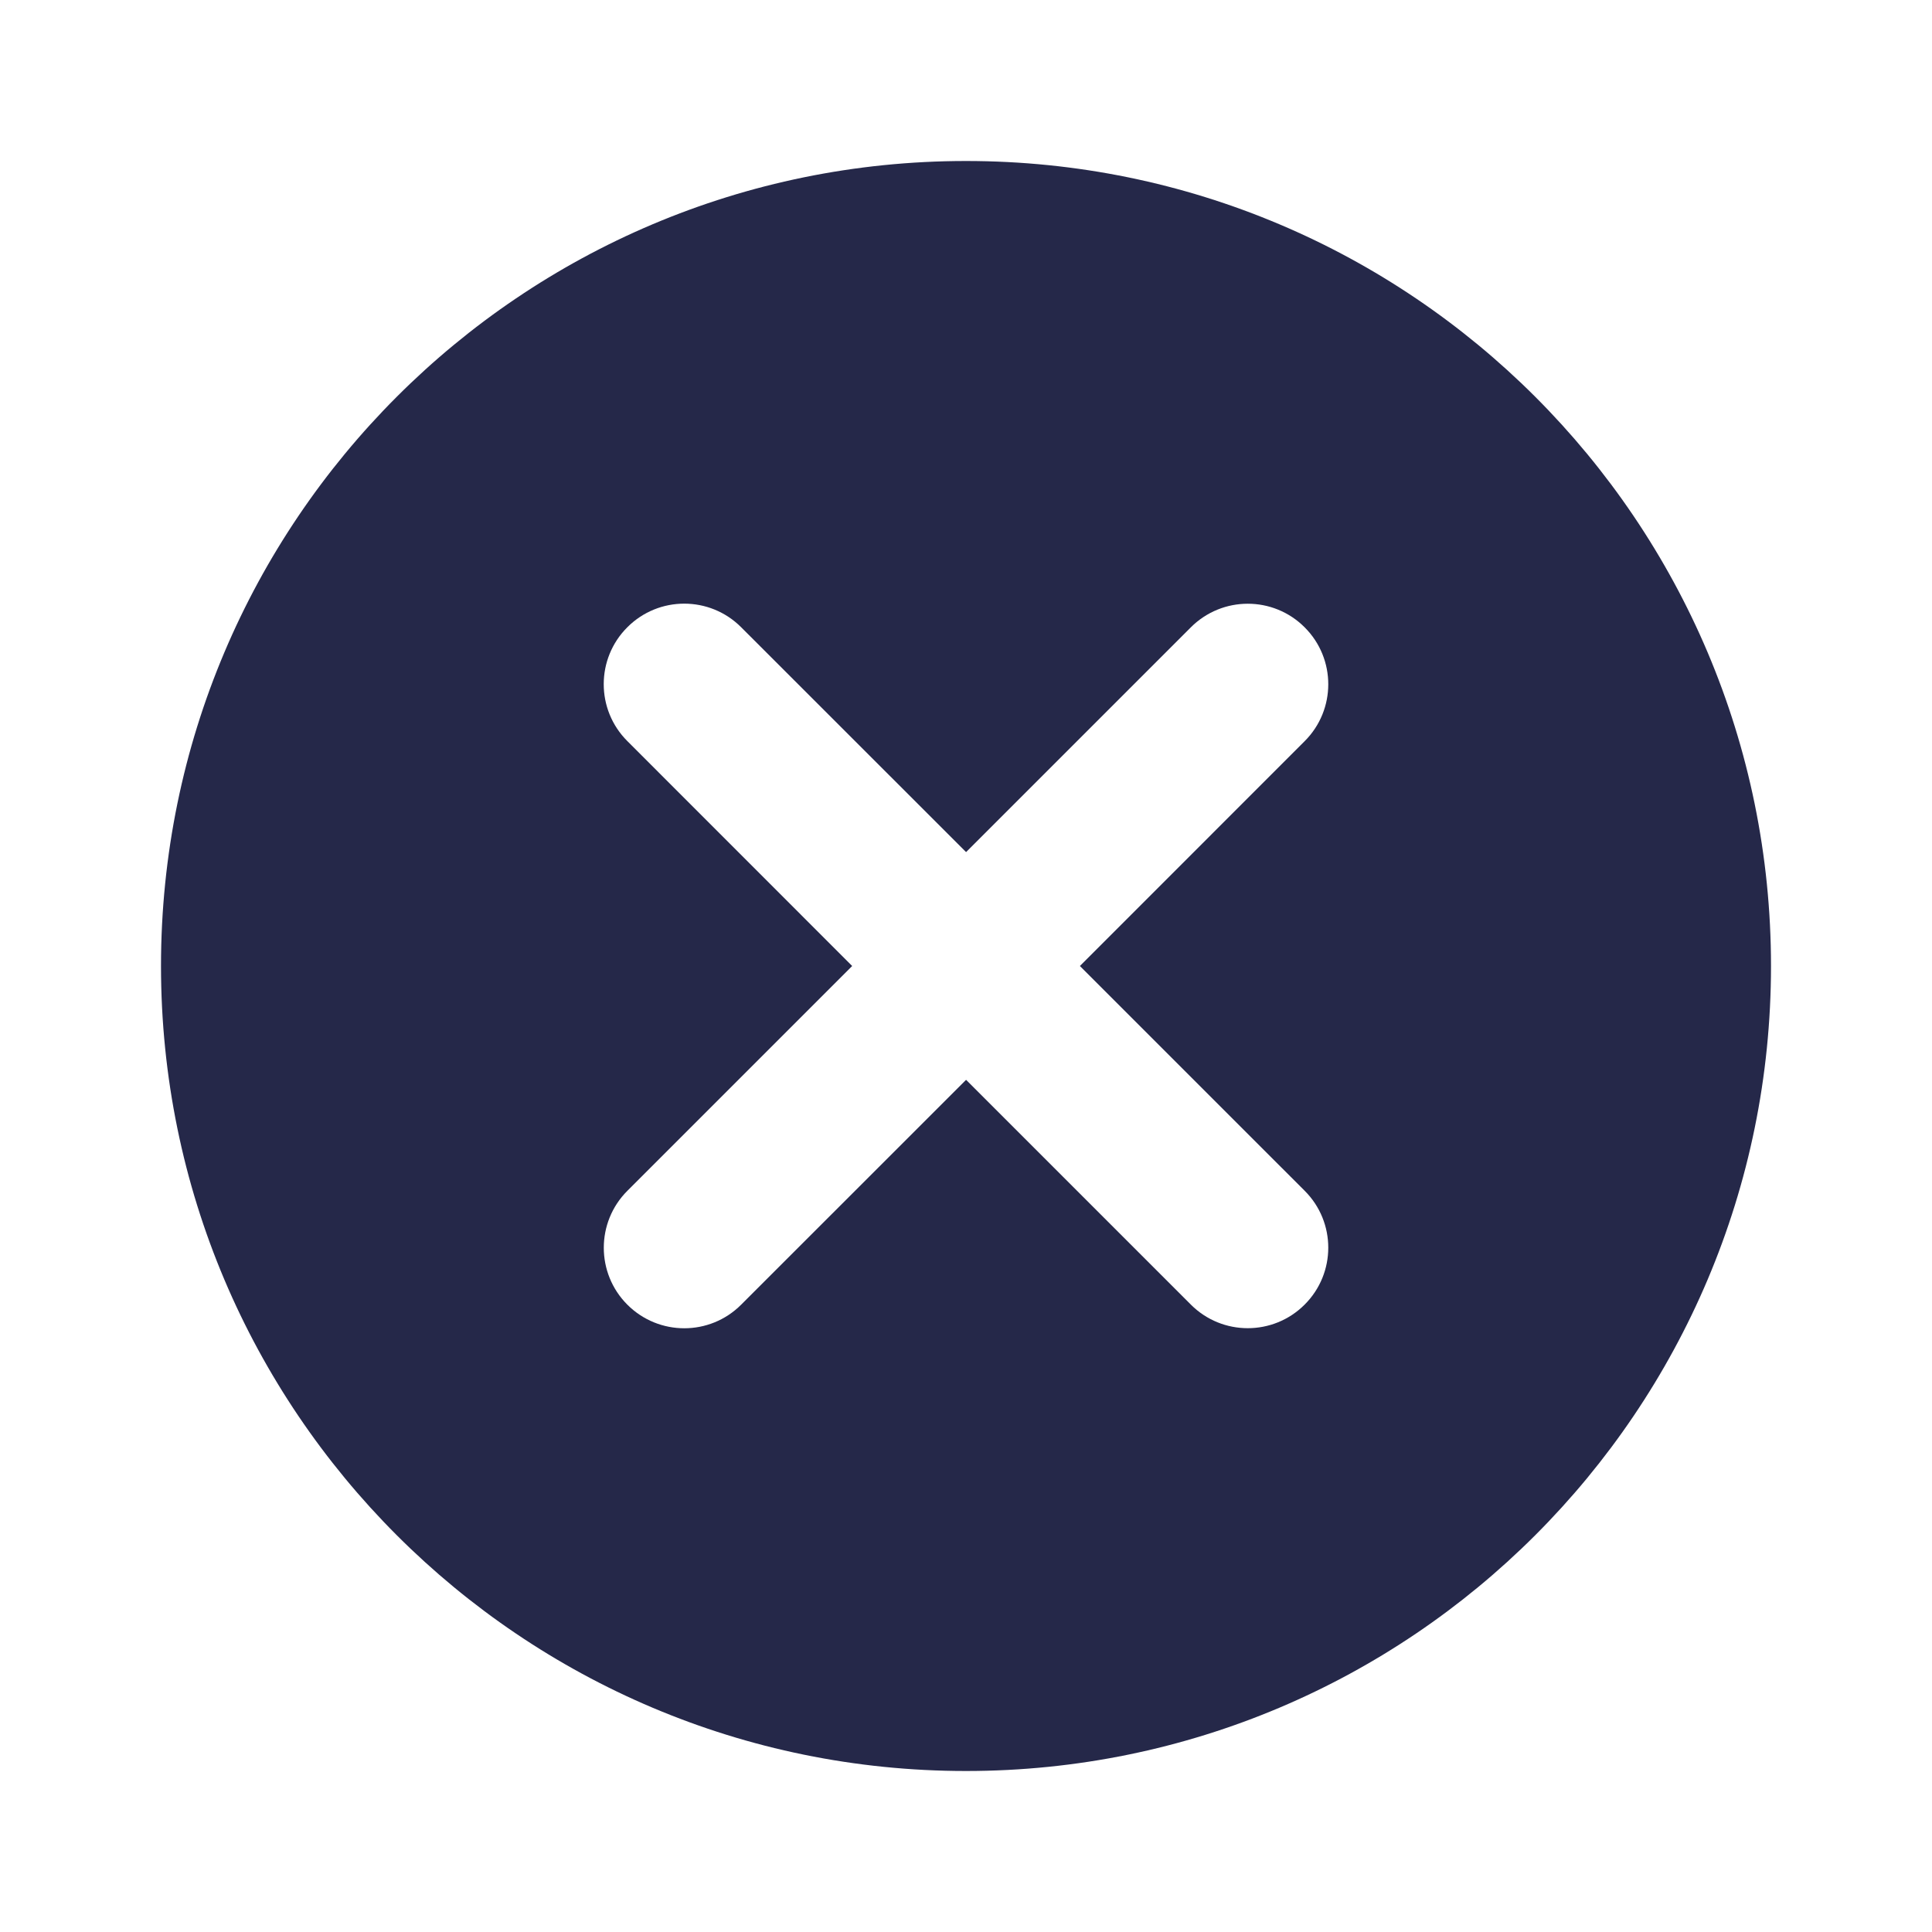 <svg width="24" height="24" viewBox="0 0 24 24" fill="none" xmlns="http://www.w3.org/2000/svg">
    <path fill-rule="evenodd" clip-rule="evenodd" d="M2 12C2 6.477 6.477 2 12 2C17.523 2 22 6.477 22 12C22 17.523 17.523 22 12 22C6.477 22 2 17.523 2 12ZM16.207 16.206C15.817 16.597 15.183 16.597 14.793 16.206L12.001 13.414L9.207 16.207C8.817 16.598 8.184 16.598 7.793 16.207C7.403 15.817 7.403 15.183 7.793 14.793L10.586 12L7.793 9.206C7.402 8.816 7.402 8.182 7.793 7.792C8.183 7.401 8.817 7.401 9.207 7.792L12.001 10.585L14.793 7.793C15.184 7.402 15.817 7.402 16.207 7.793C16.598 8.183 16.598 8.817 16.207 9.207L13.415 12L16.207 14.792C16.598 15.182 16.598 15.816 16.207 16.206Z" fill="#252849"/>
</svg>